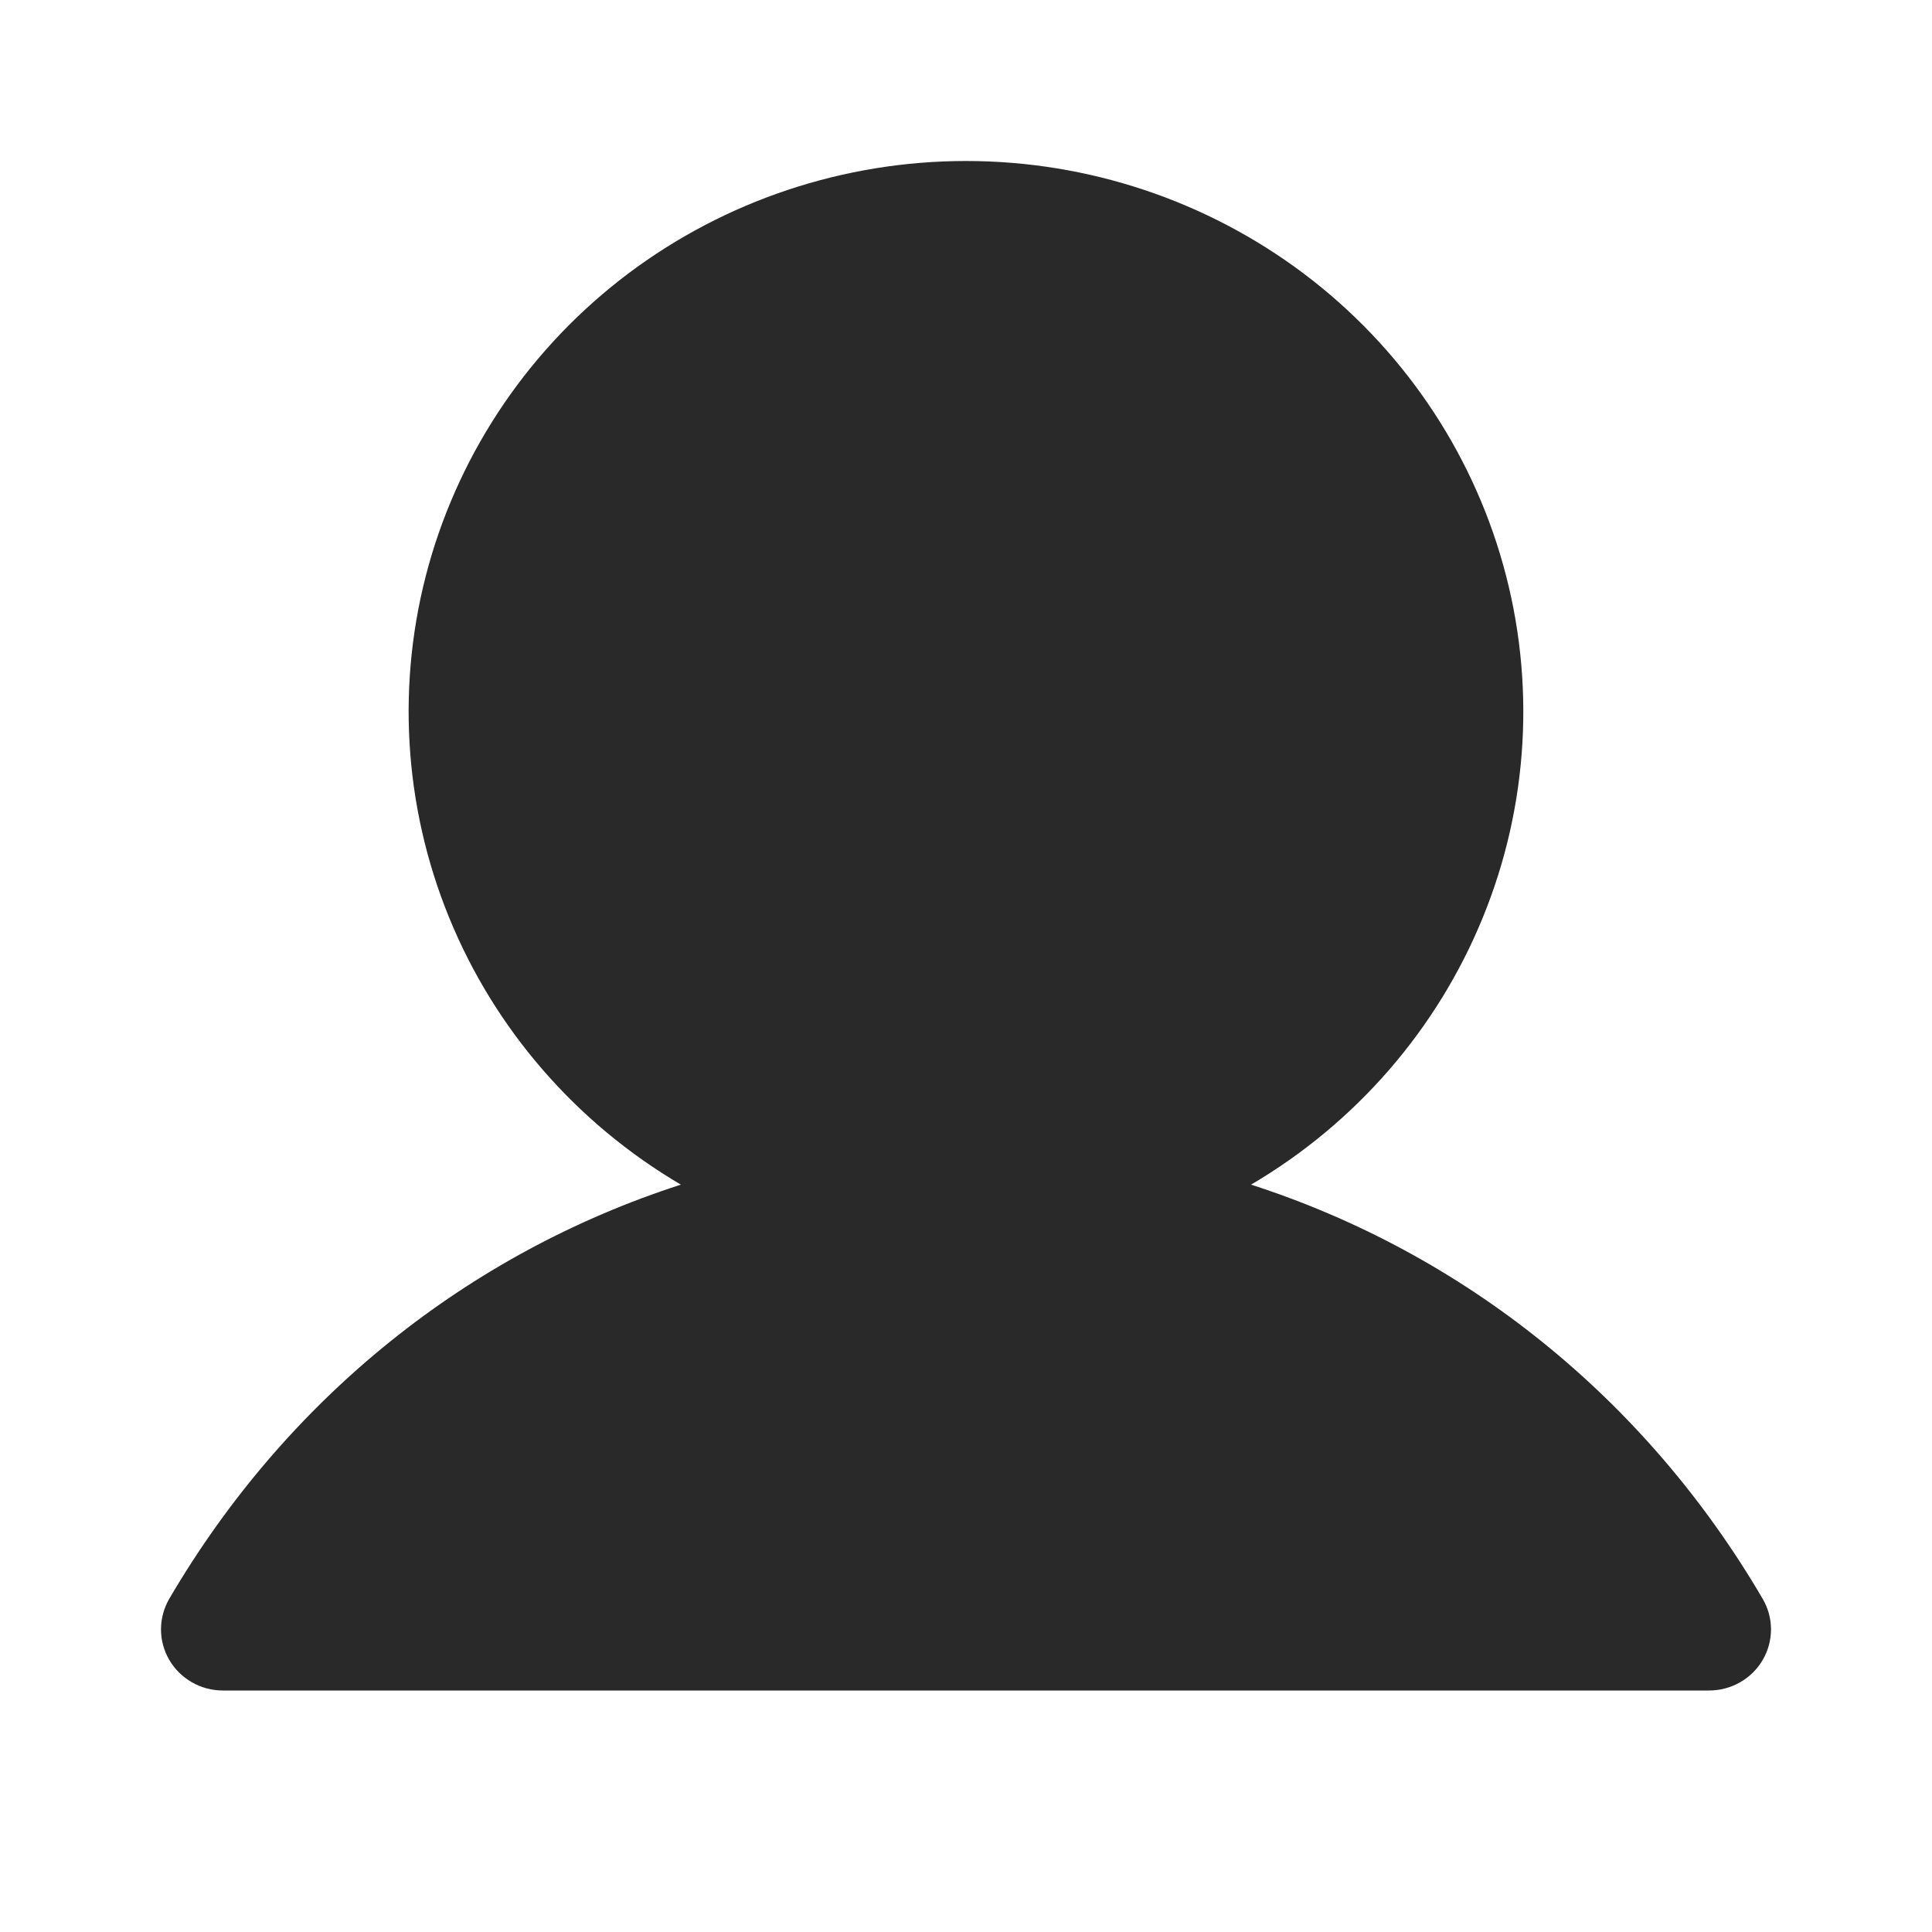 <svg width="24" height="24" viewBox="0 0 24 24" fill="none" xmlns="http://www.w3.org/2000/svg">
<path d="M21.897 20.62C21.83 20.736 21.733 20.831 21.616 20.898C21.499 20.965 21.366 21 21.231 21H2.768C2.634 21 2.501 20.965 2.384 20.898C2.267 20.831 2.17 20.735 2.103 20.62C2.035 20.504 2 20.373 2 20.24C2 20.107 2.036 19.976 2.103 19.86C3.568 17.359 5.824 15.566 8.458 14.716C7.155 13.95 6.143 12.782 5.577 11.393C5.011 10.004 4.922 8.469 5.324 7.025C5.727 5.581 6.597 4.307 7.803 3.399C9.009 2.492 10.484 2 12 2C13.516 2 14.99 2.492 16.196 3.399C17.402 4.307 18.273 5.581 18.675 7.025C19.077 8.469 18.989 10.004 18.422 11.393C17.856 12.782 16.844 13.95 15.541 14.716C18.175 15.566 20.432 17.359 21.896 19.86C21.964 19.976 22 20.107 22 20.24C22 20.373 21.965 20.504 21.897 20.62Z" fill="#292929"/>
</svg>
